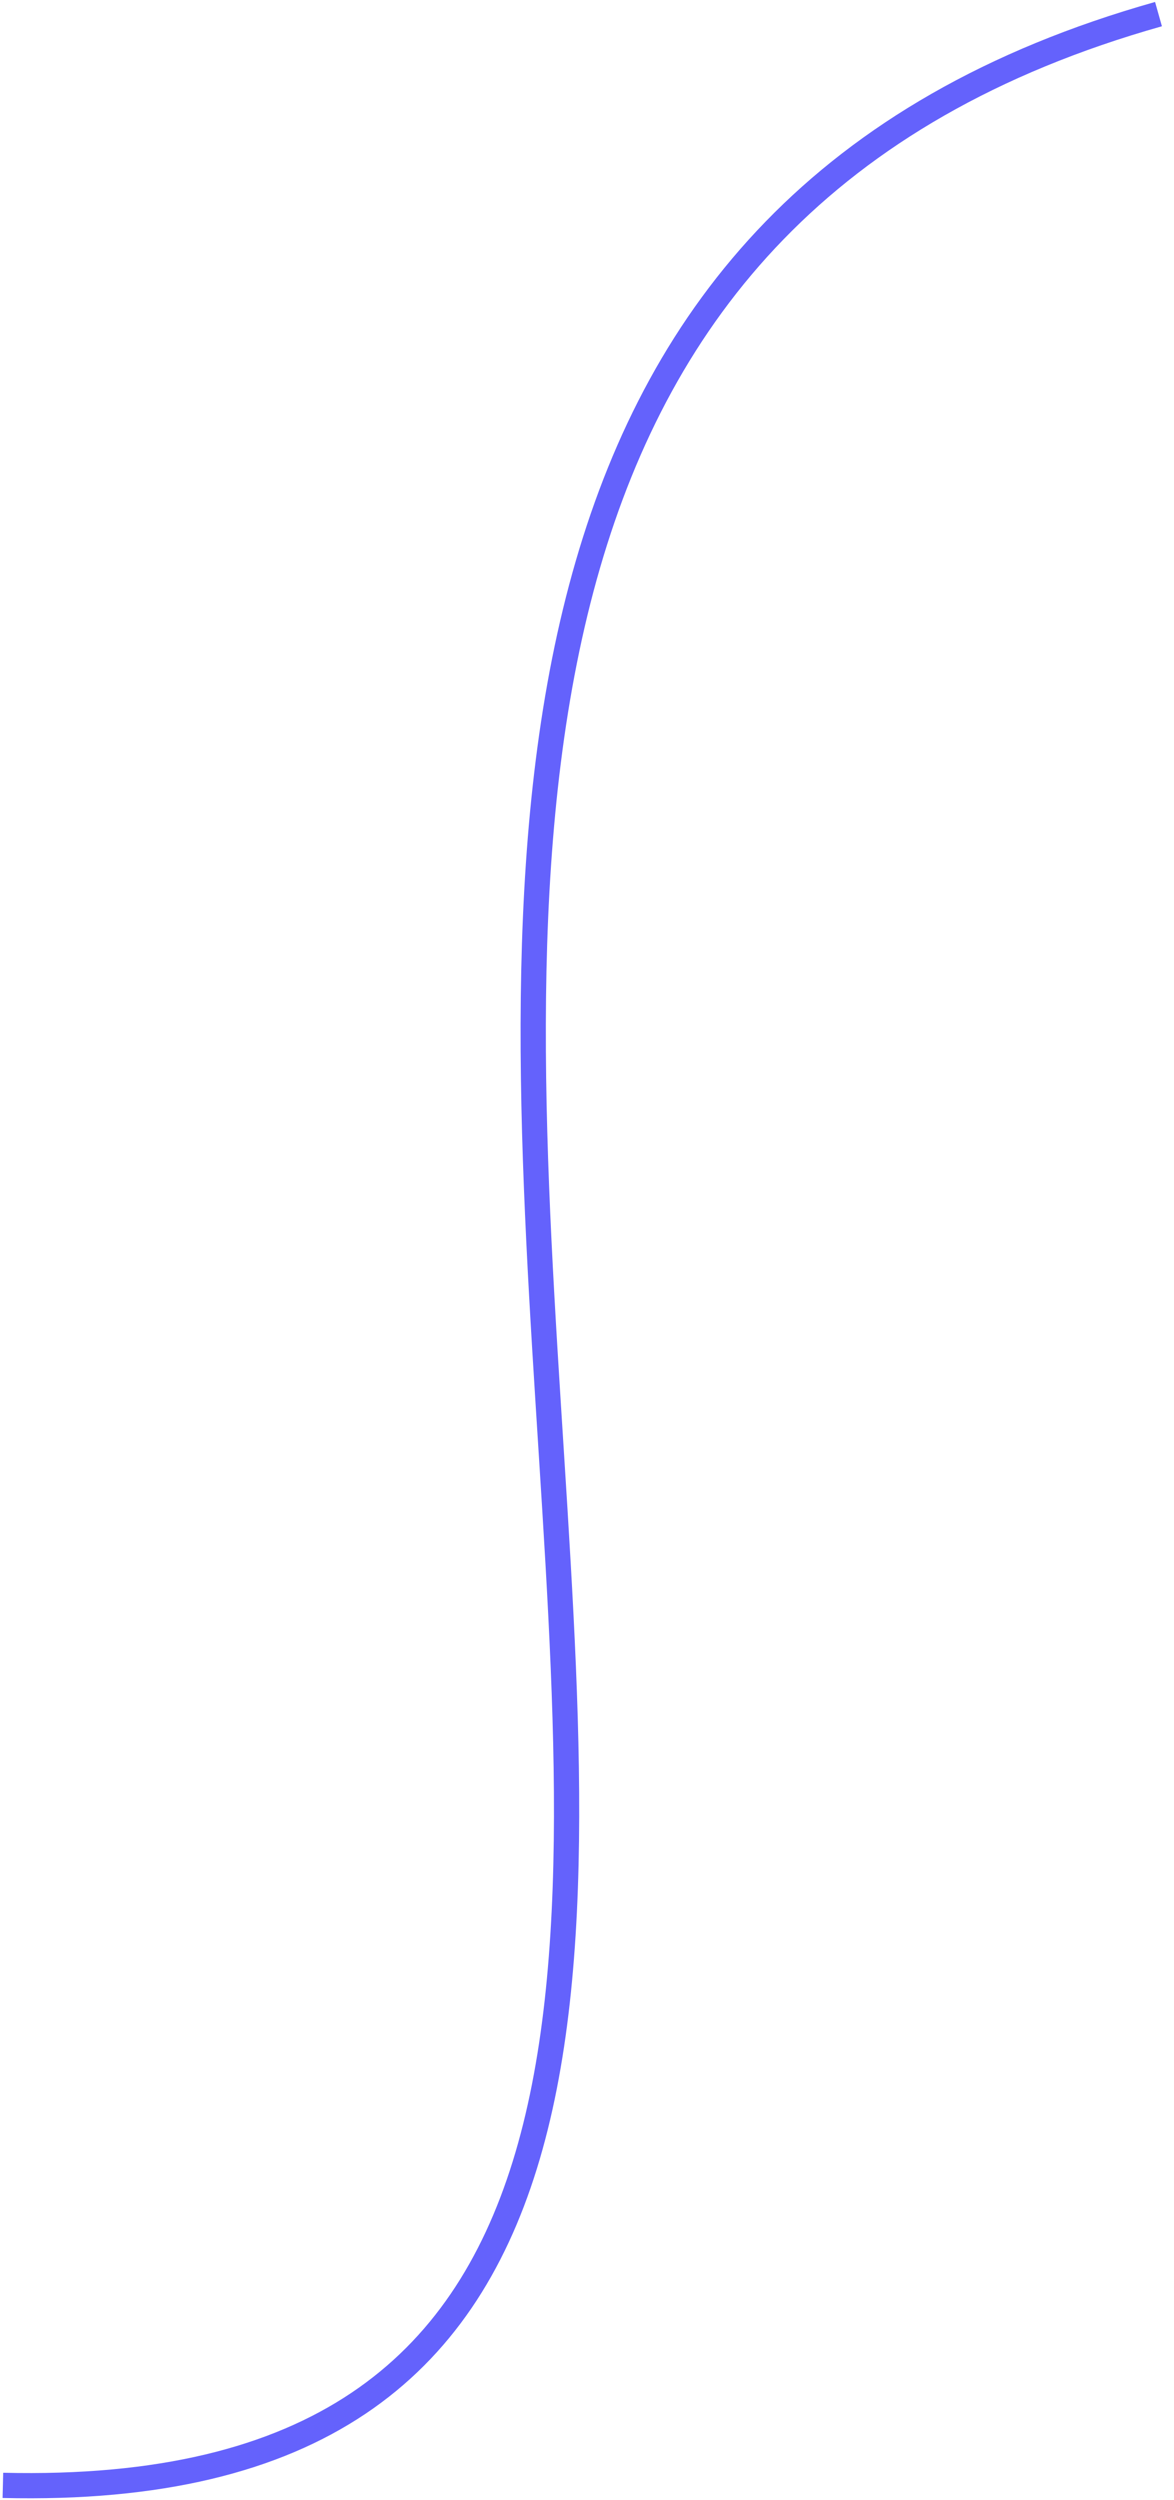 <svg width="93" height="198" viewBox="0 0 93 198" fill="none" xmlns="http://www.w3.org/2000/svg">
<path d="M91.772 1.118C-14.647 31.139 99.781 199.258 0.229 196.857" stroke="#6462FC" stroke-width="2"/>
</svg>
